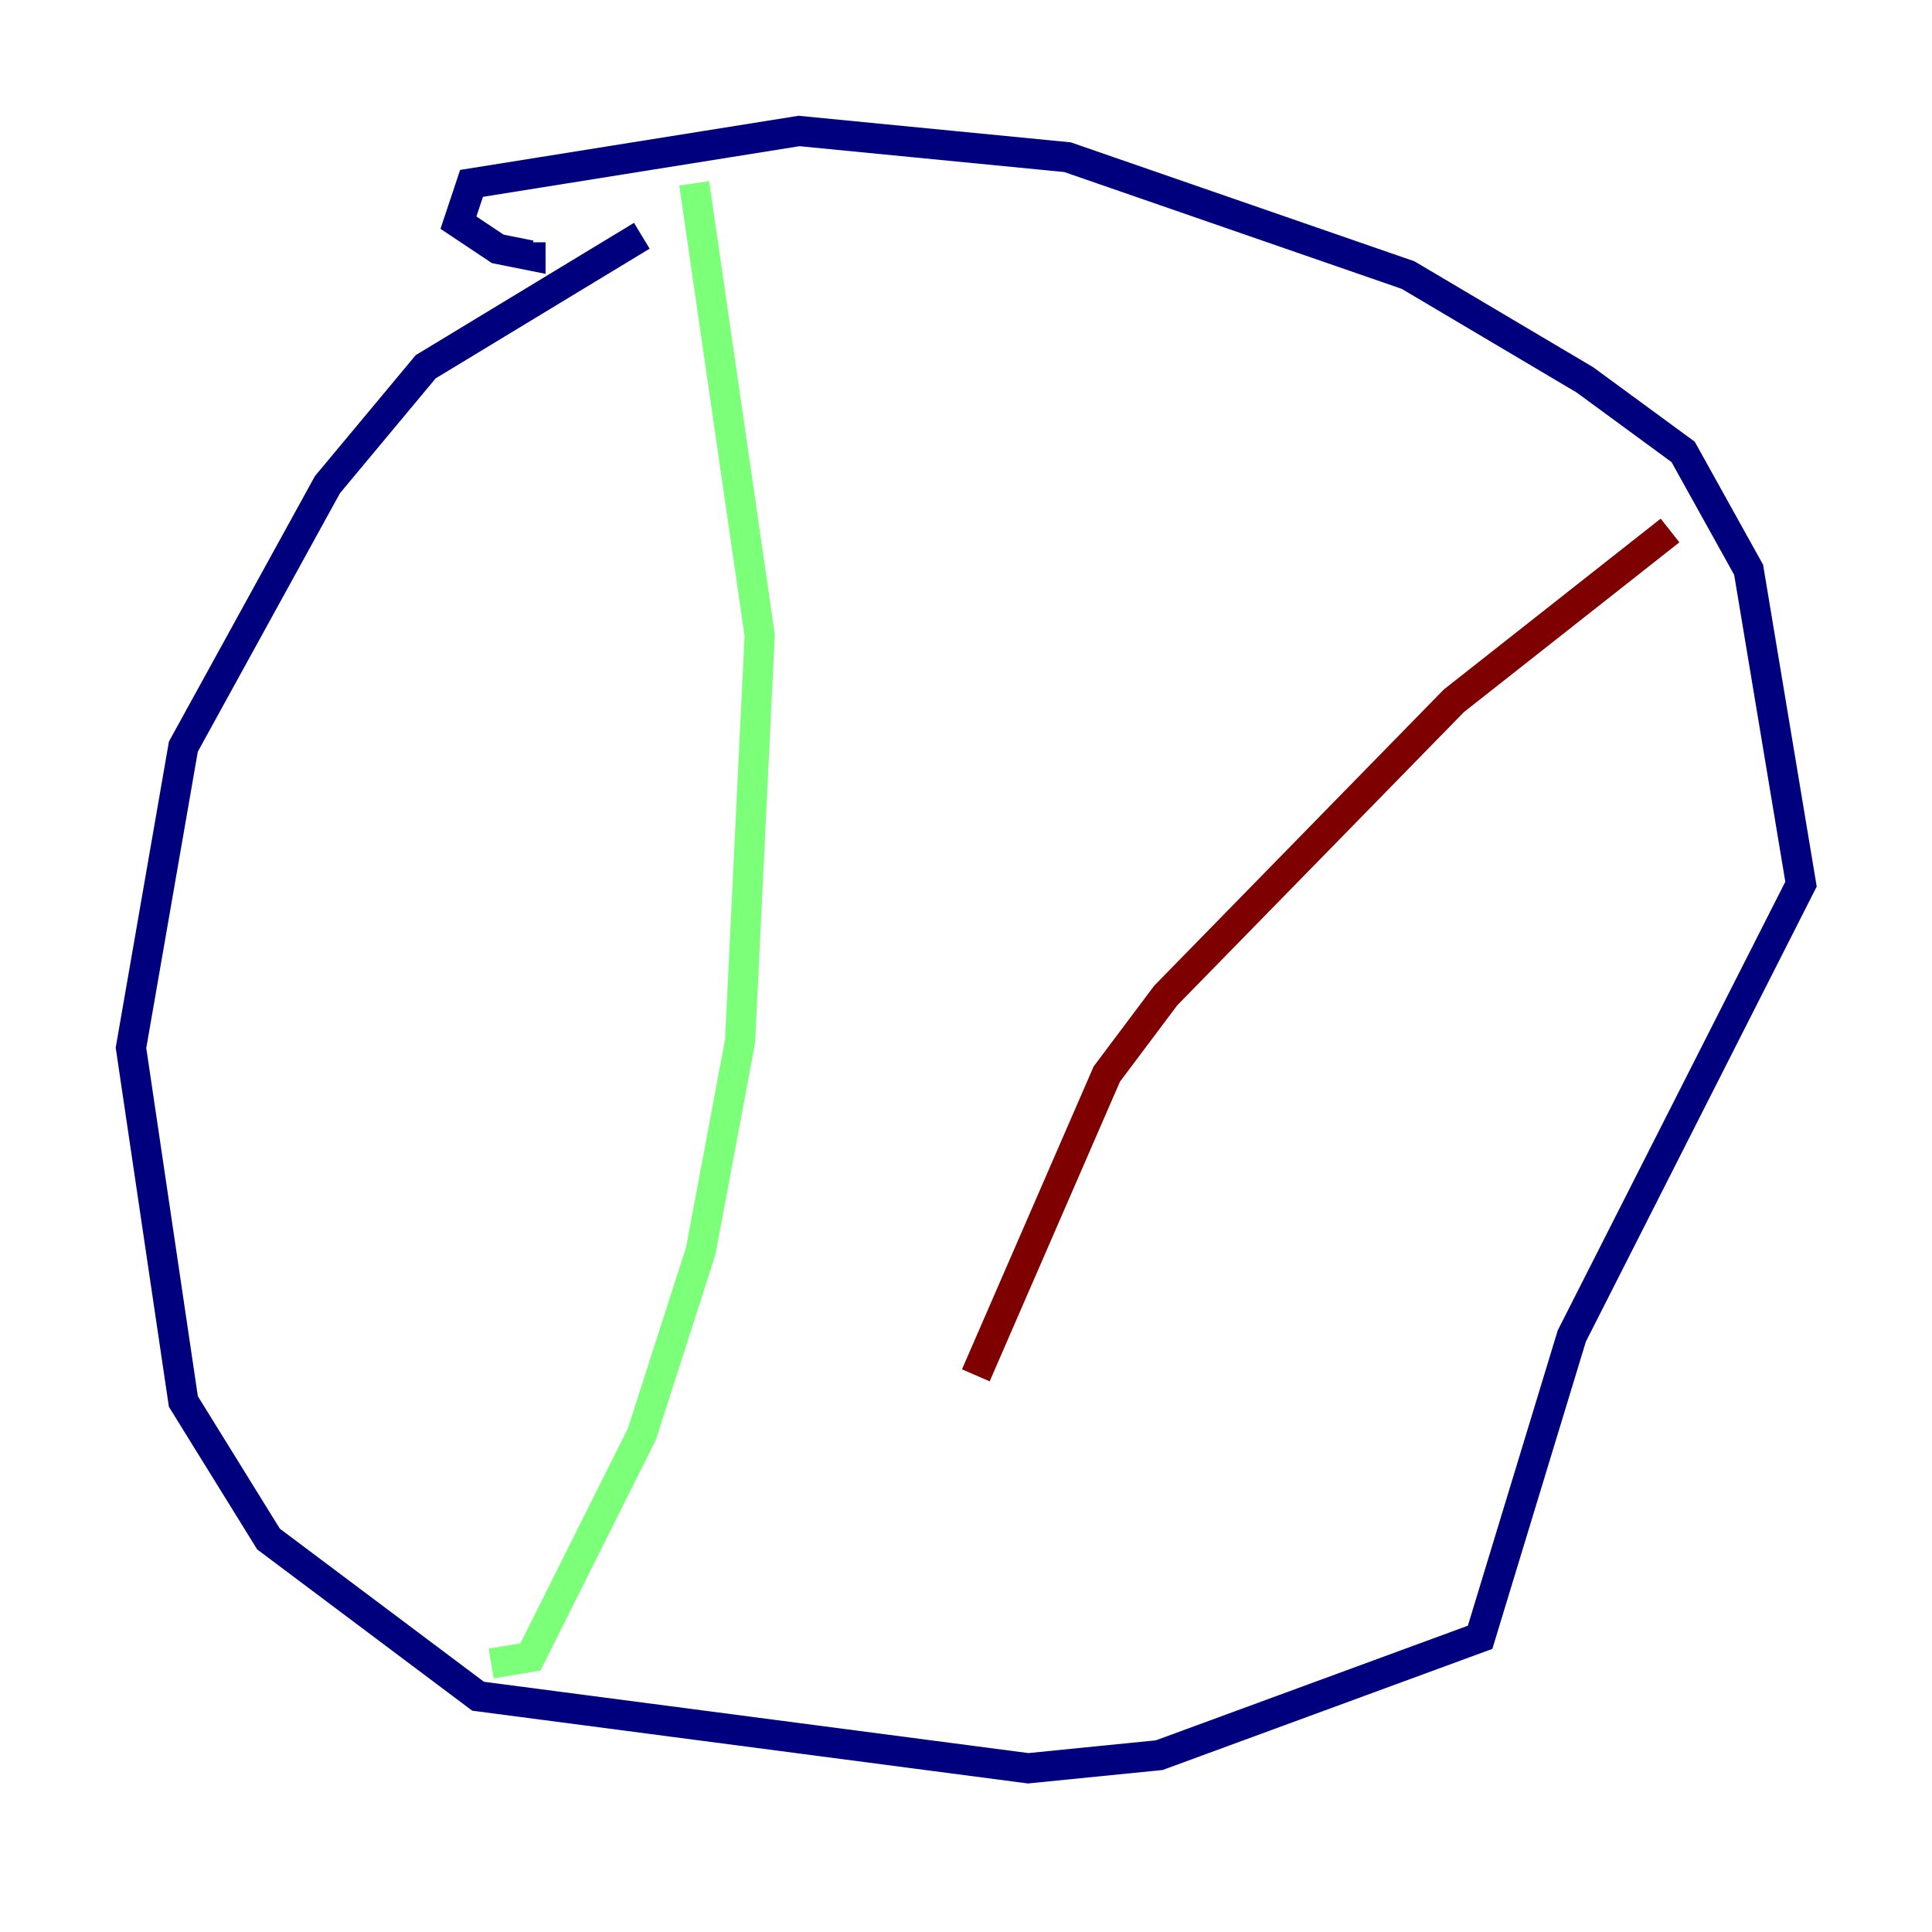 <?xml version="1.0" encoding="utf-8" ?>
<svg baseProfile="tiny" height="128" version="1.2" viewBox="0,0,128,128" width="128" xmlns="http://www.w3.org/2000/svg" xmlns:ev="http://www.w3.org/2001/xml-events" xmlns:xlink="http://www.w3.org/1999/xlink"><defs /><polyline fill="none" points="42.522,15.62 28.203,24.298 21.695,32.108 12.149,49.464 8.678,69.424 12.149,92.854 17.79,101.966 31.675,112.38 68.122,117.153 76.8,116.285 98.061,108.475 104.136,88.515 119.322,58.576 115.851,37.749 111.512,29.939 105.003,25.166 93.288,18.224 70.725,10.414 52.936,8.678 31.241,12.149 30.373,14.752 32.976,16.488 35.146,16.922 35.146,16.054" stroke="#00007f" stroke-width="2" /><polyline fill="none" points="45.993,12.149 50.332,42.088 49.031,68.99 46.427,82.875 42.522,95.024 35.146,109.776 32.542,110.21" stroke="#7cff79" stroke-width="2" /><polyline fill="none" points="110.644,35.146 96.325,46.427 77.234,65.953 73.329,71.159 64.651,91.119" stroke="#7f0000" stroke-width="2" /></svg>